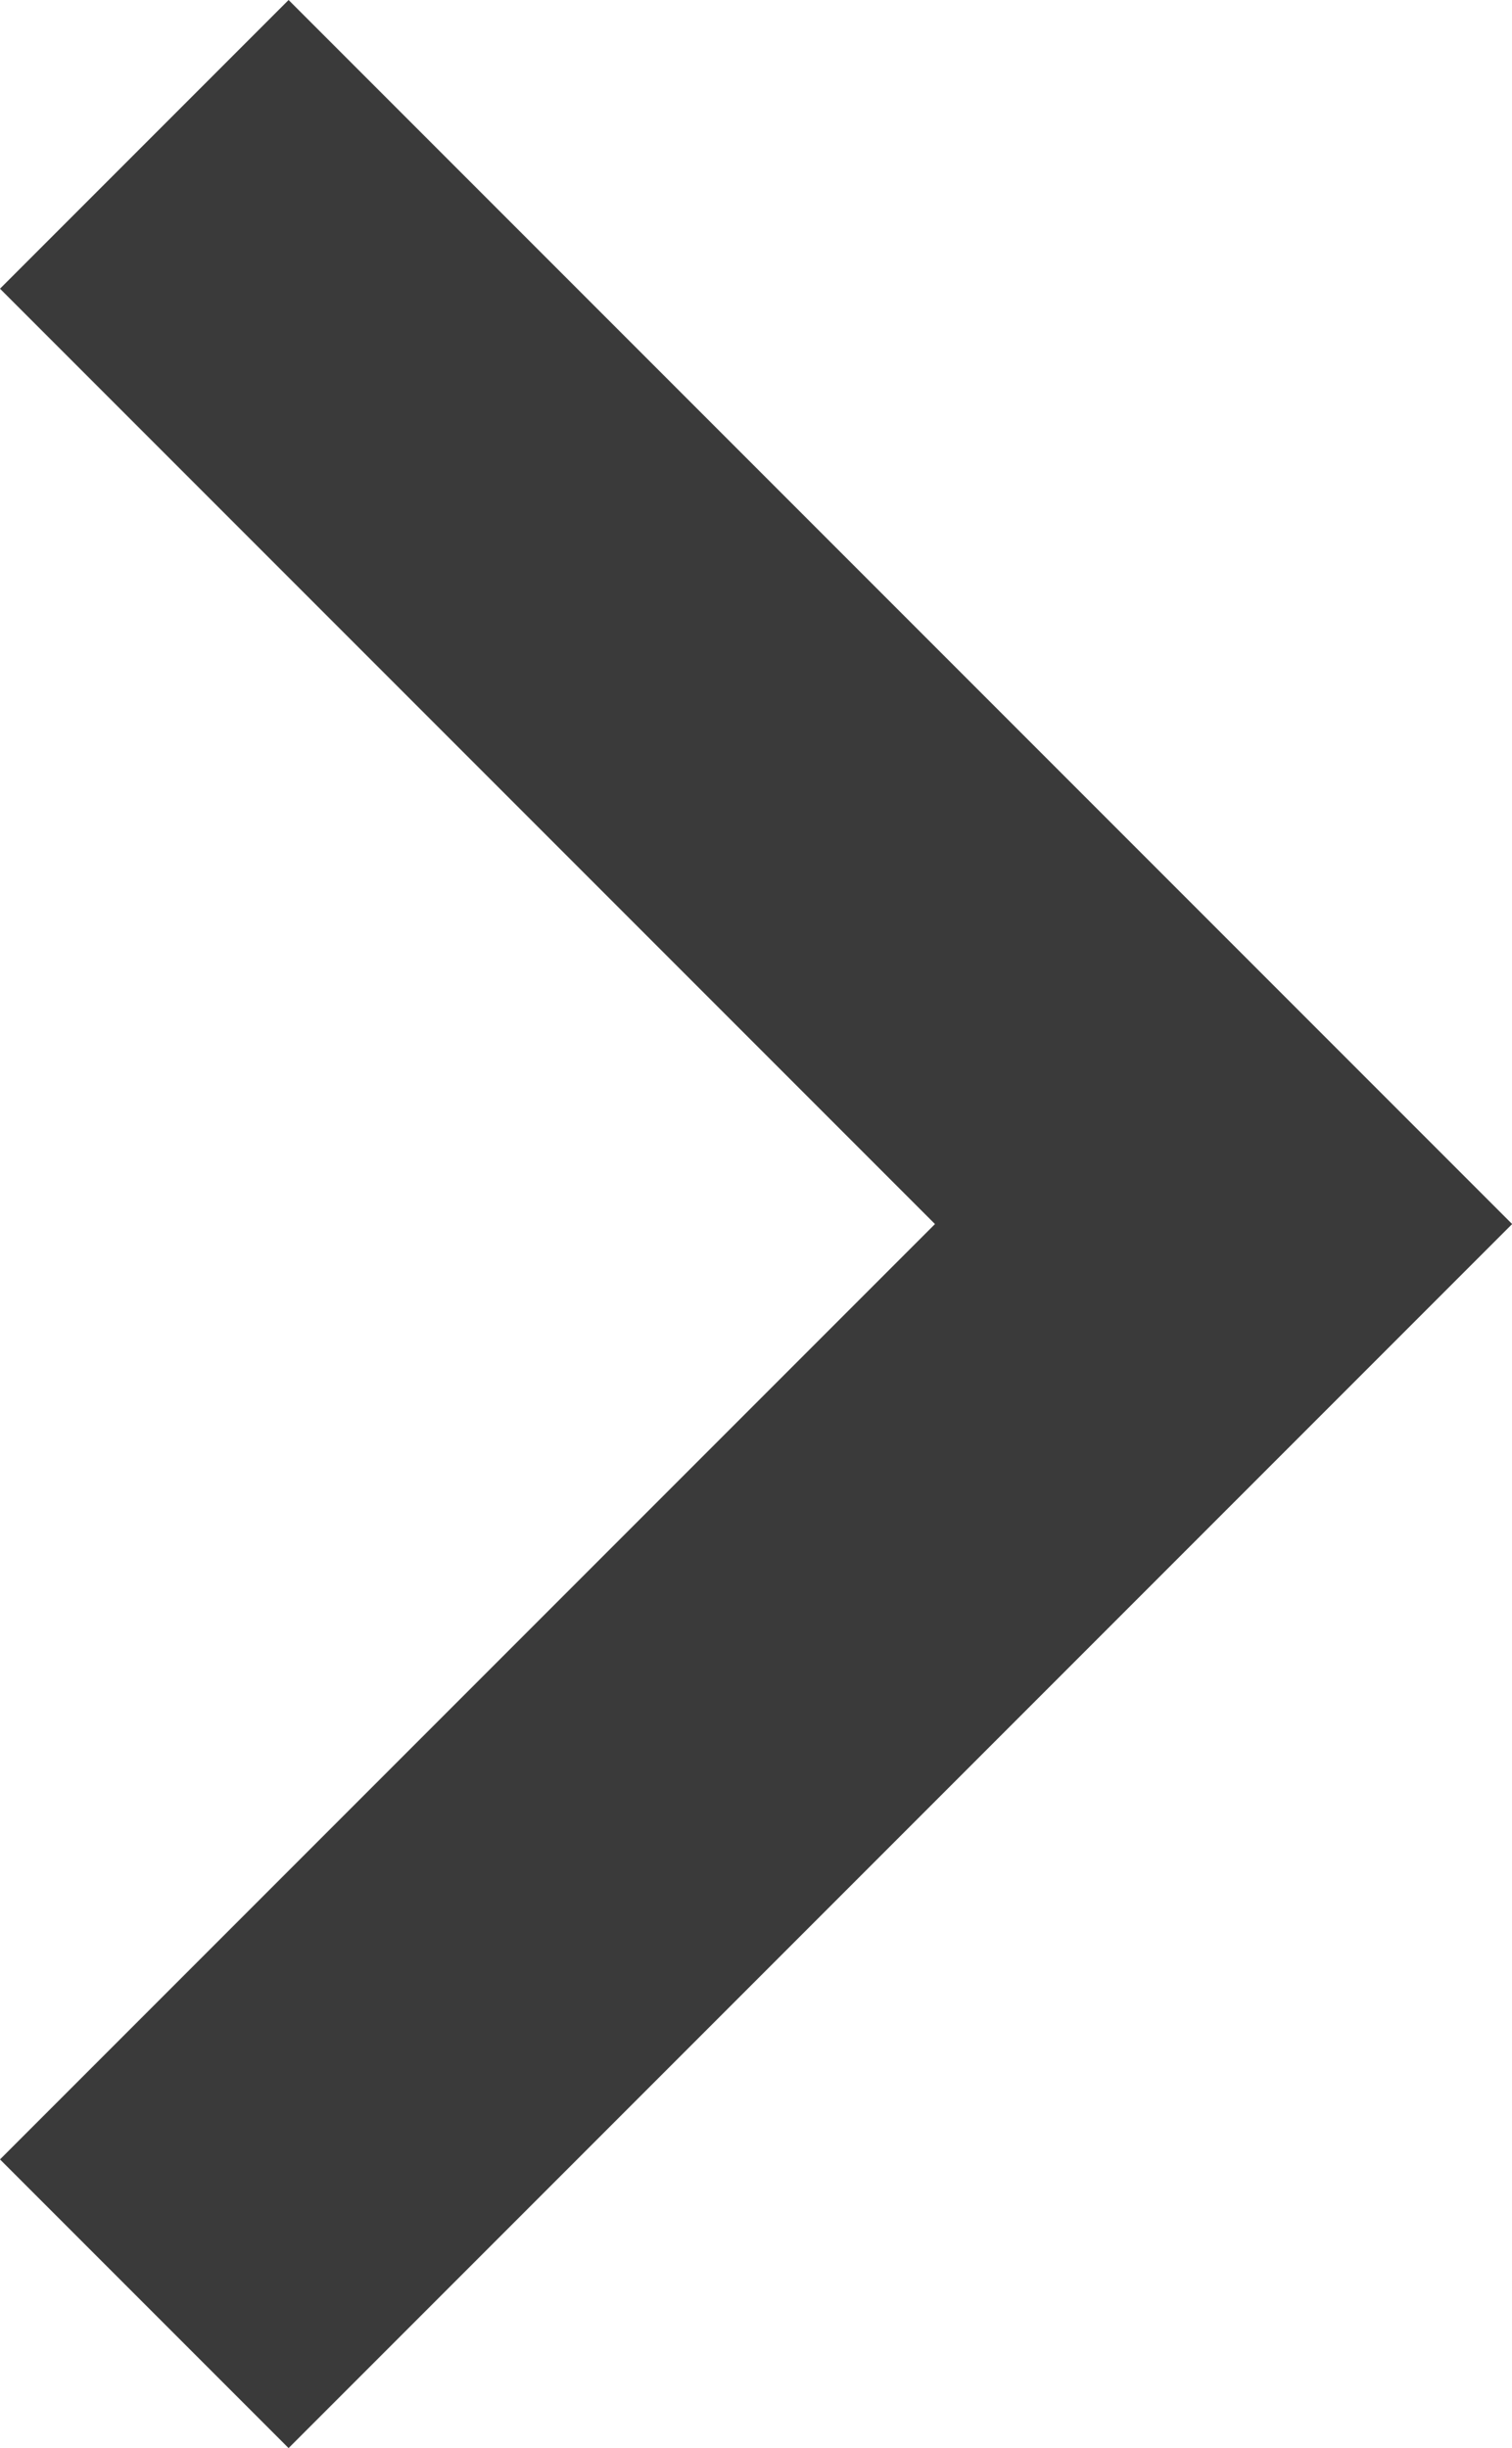 <svg id="Group_232" data-name="Group 232" xmlns="http://www.w3.org/2000/svg" width="11.202" height="18.129" viewBox="0 0 11.202 18.129">
  <path id="Path_607" data-name="Path 607" d="M51.045,0,48.907,2.138l6.927,6.927-6.927,6.927,2.138,2.138,9.065-9.065Z" transform="translate(-48.907)" fill="#3a3a3a"/>
</svg>

